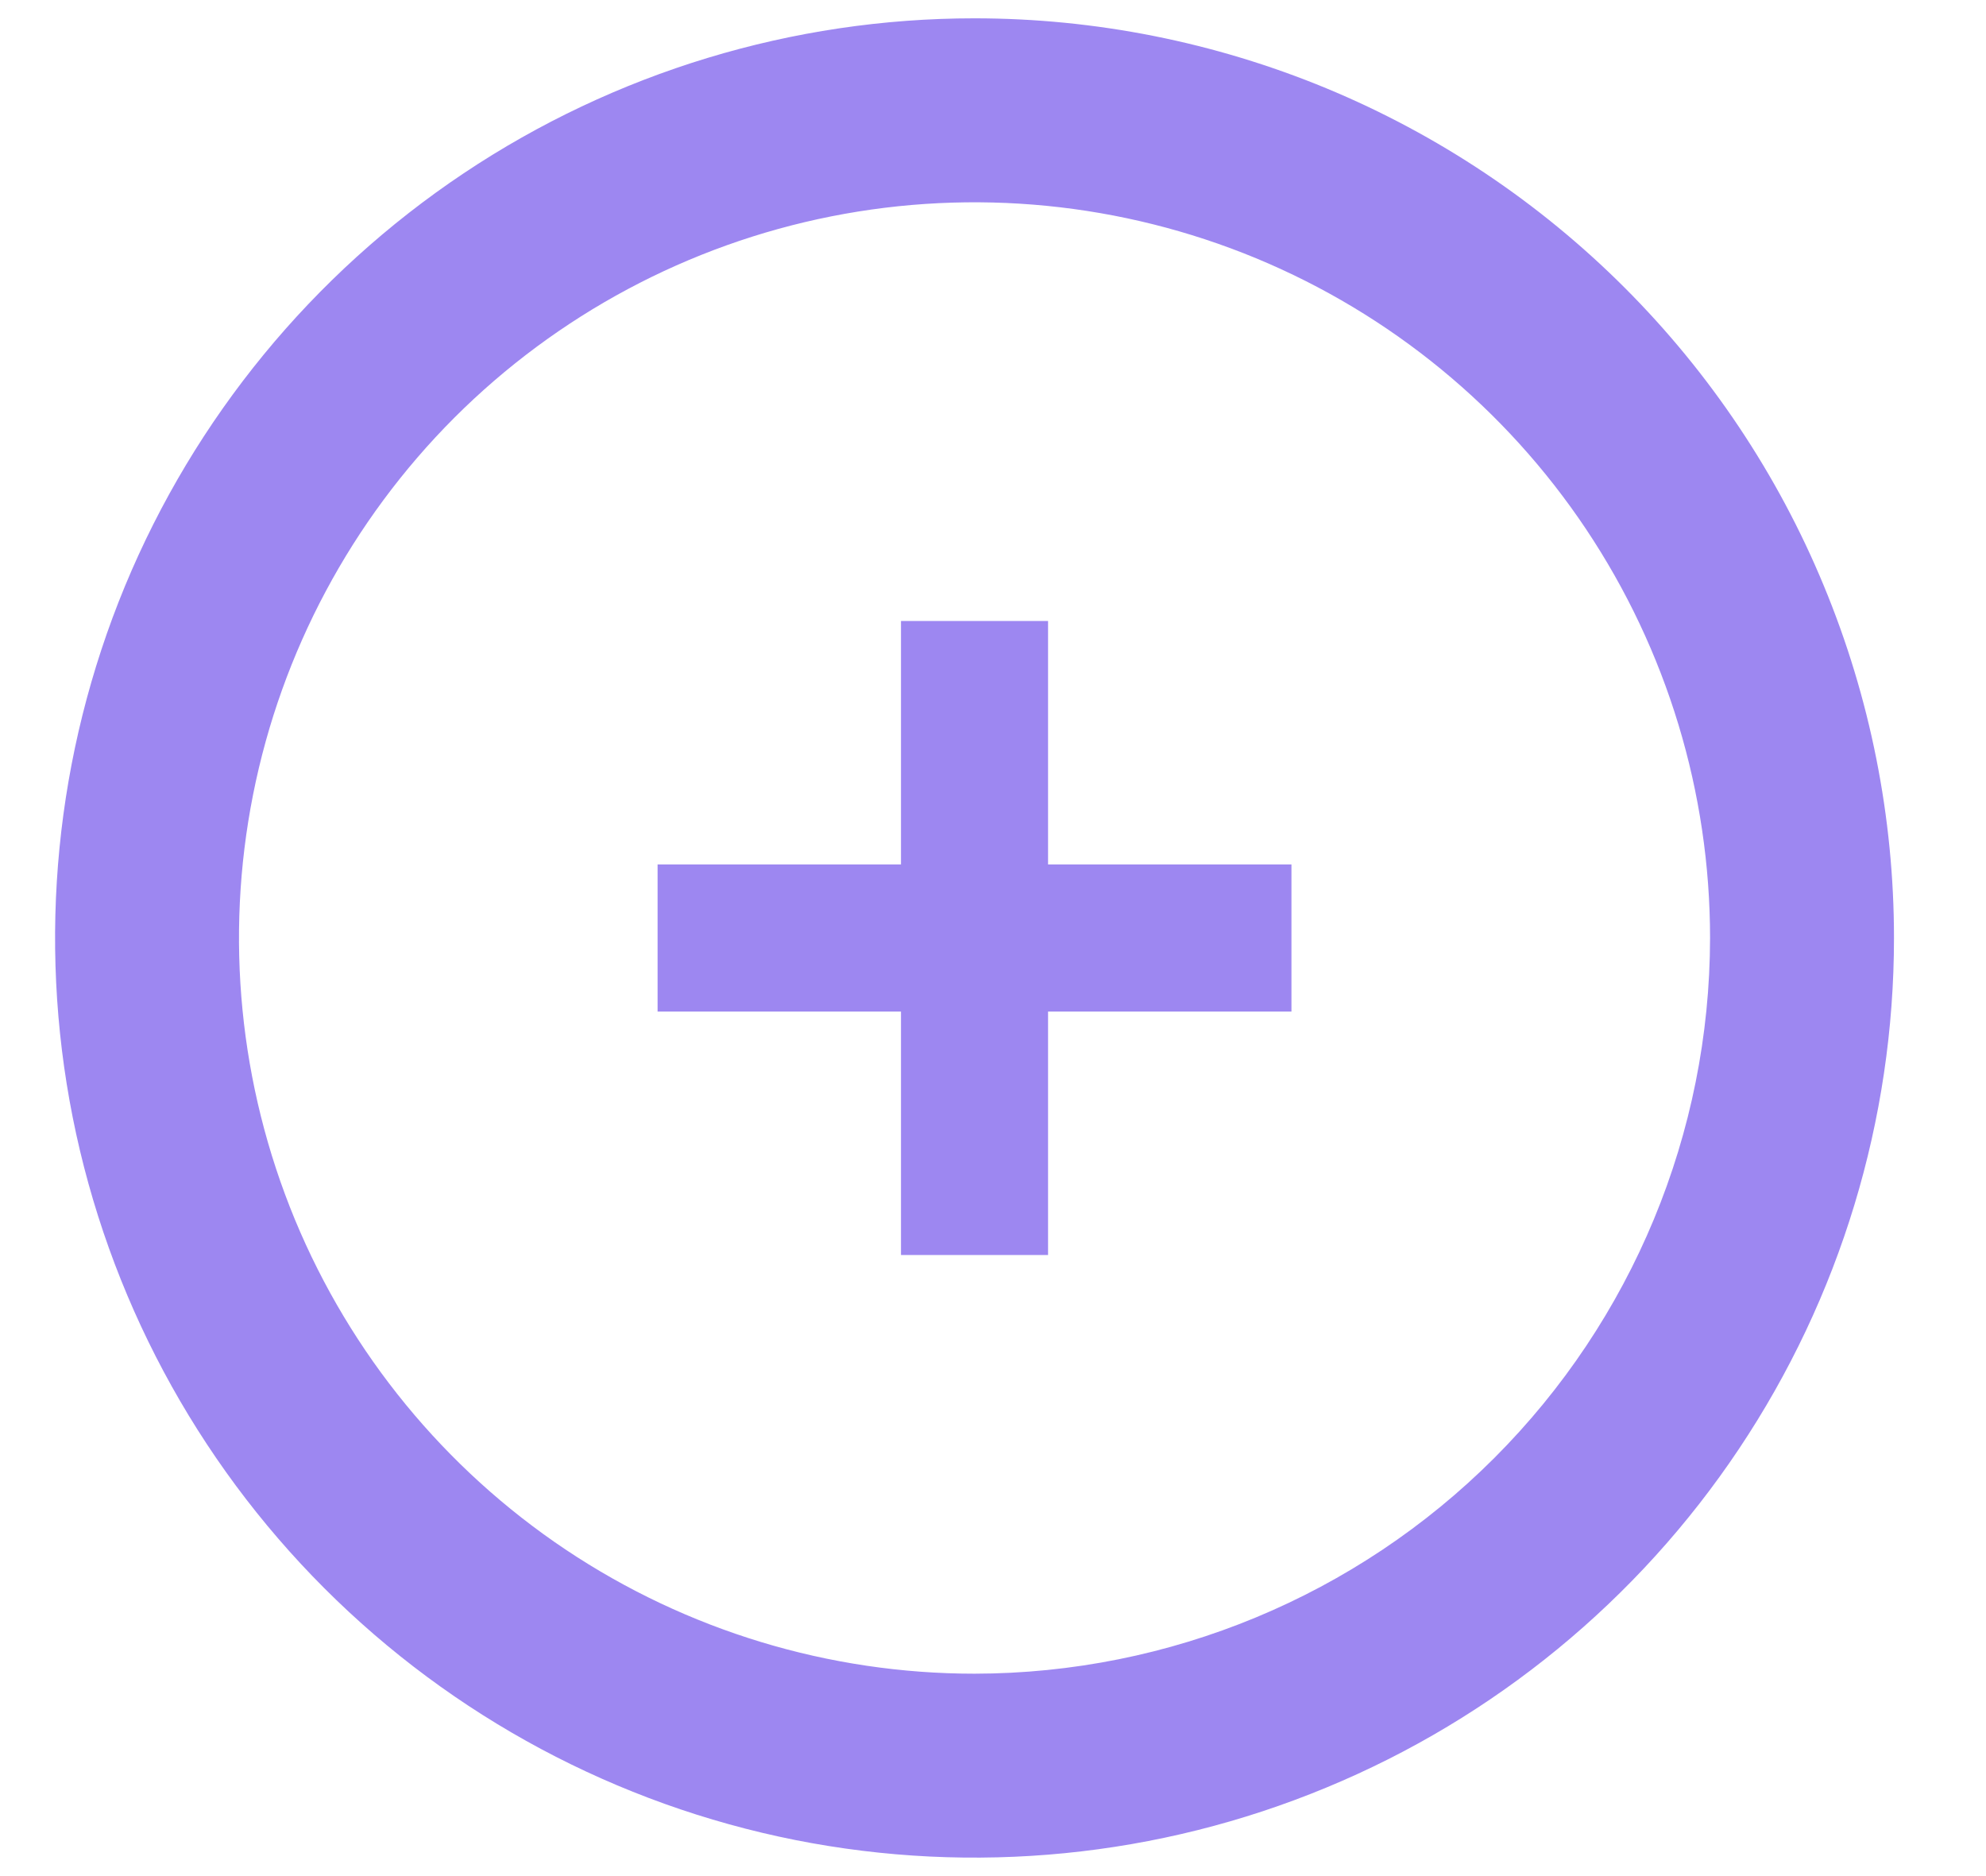 <svg width="18" height="17" viewBox="0 0 18 17" fill="none" xmlns="http://www.w3.org/2000/svg">
<path d="M8.832 0.166C7.184 0.166 5.573 0.655 4.203 1.57C2.832 2.486 1.764 3.788 1.133 5.31C0.503 6.833 0.338 8.509 0.659 10.125C0.981 11.742 1.774 13.226 2.94 14.392C4.105 15.557 5.59 16.351 7.207 16.673C8.823 16.994 10.499 16.829 12.021 16.198C13.544 15.568 14.846 14.499 15.761 13.129C16.677 11.759 17.166 10.148 17.166 8.499C17.166 7.405 16.95 6.321 16.531 5.31C16.113 4.299 15.499 3.381 14.725 2.607C13.951 1.833 13.032 1.219 12.021 0.8C11.01 0.382 9.927 0.166 8.832 0.166ZM8.832 15.166C7.514 15.166 6.225 14.775 5.129 14.043C4.032 13.31 3.178 12.269 2.673 11.051C2.169 9.832 2.037 8.492 2.294 7.199C2.551 5.906 3.186 4.718 4.118 3.785C5.051 2.853 6.239 2.218 7.532 1.961C8.825 1.704 10.165 1.836 11.384 2.34C12.602 2.845 13.643 3.699 14.376 4.796C15.108 5.892 15.499 7.181 15.499 8.499C15.497 10.267 14.794 11.961 13.544 13.211C12.294 14.461 10.6 15.164 8.832 15.166ZM9.499 5.627H8.166V7.833H5.96V9.166H8.166V11.372H9.499V9.166H11.705V7.833H9.499V5.627Z" fill="#9D87F1"/>
</svg>
